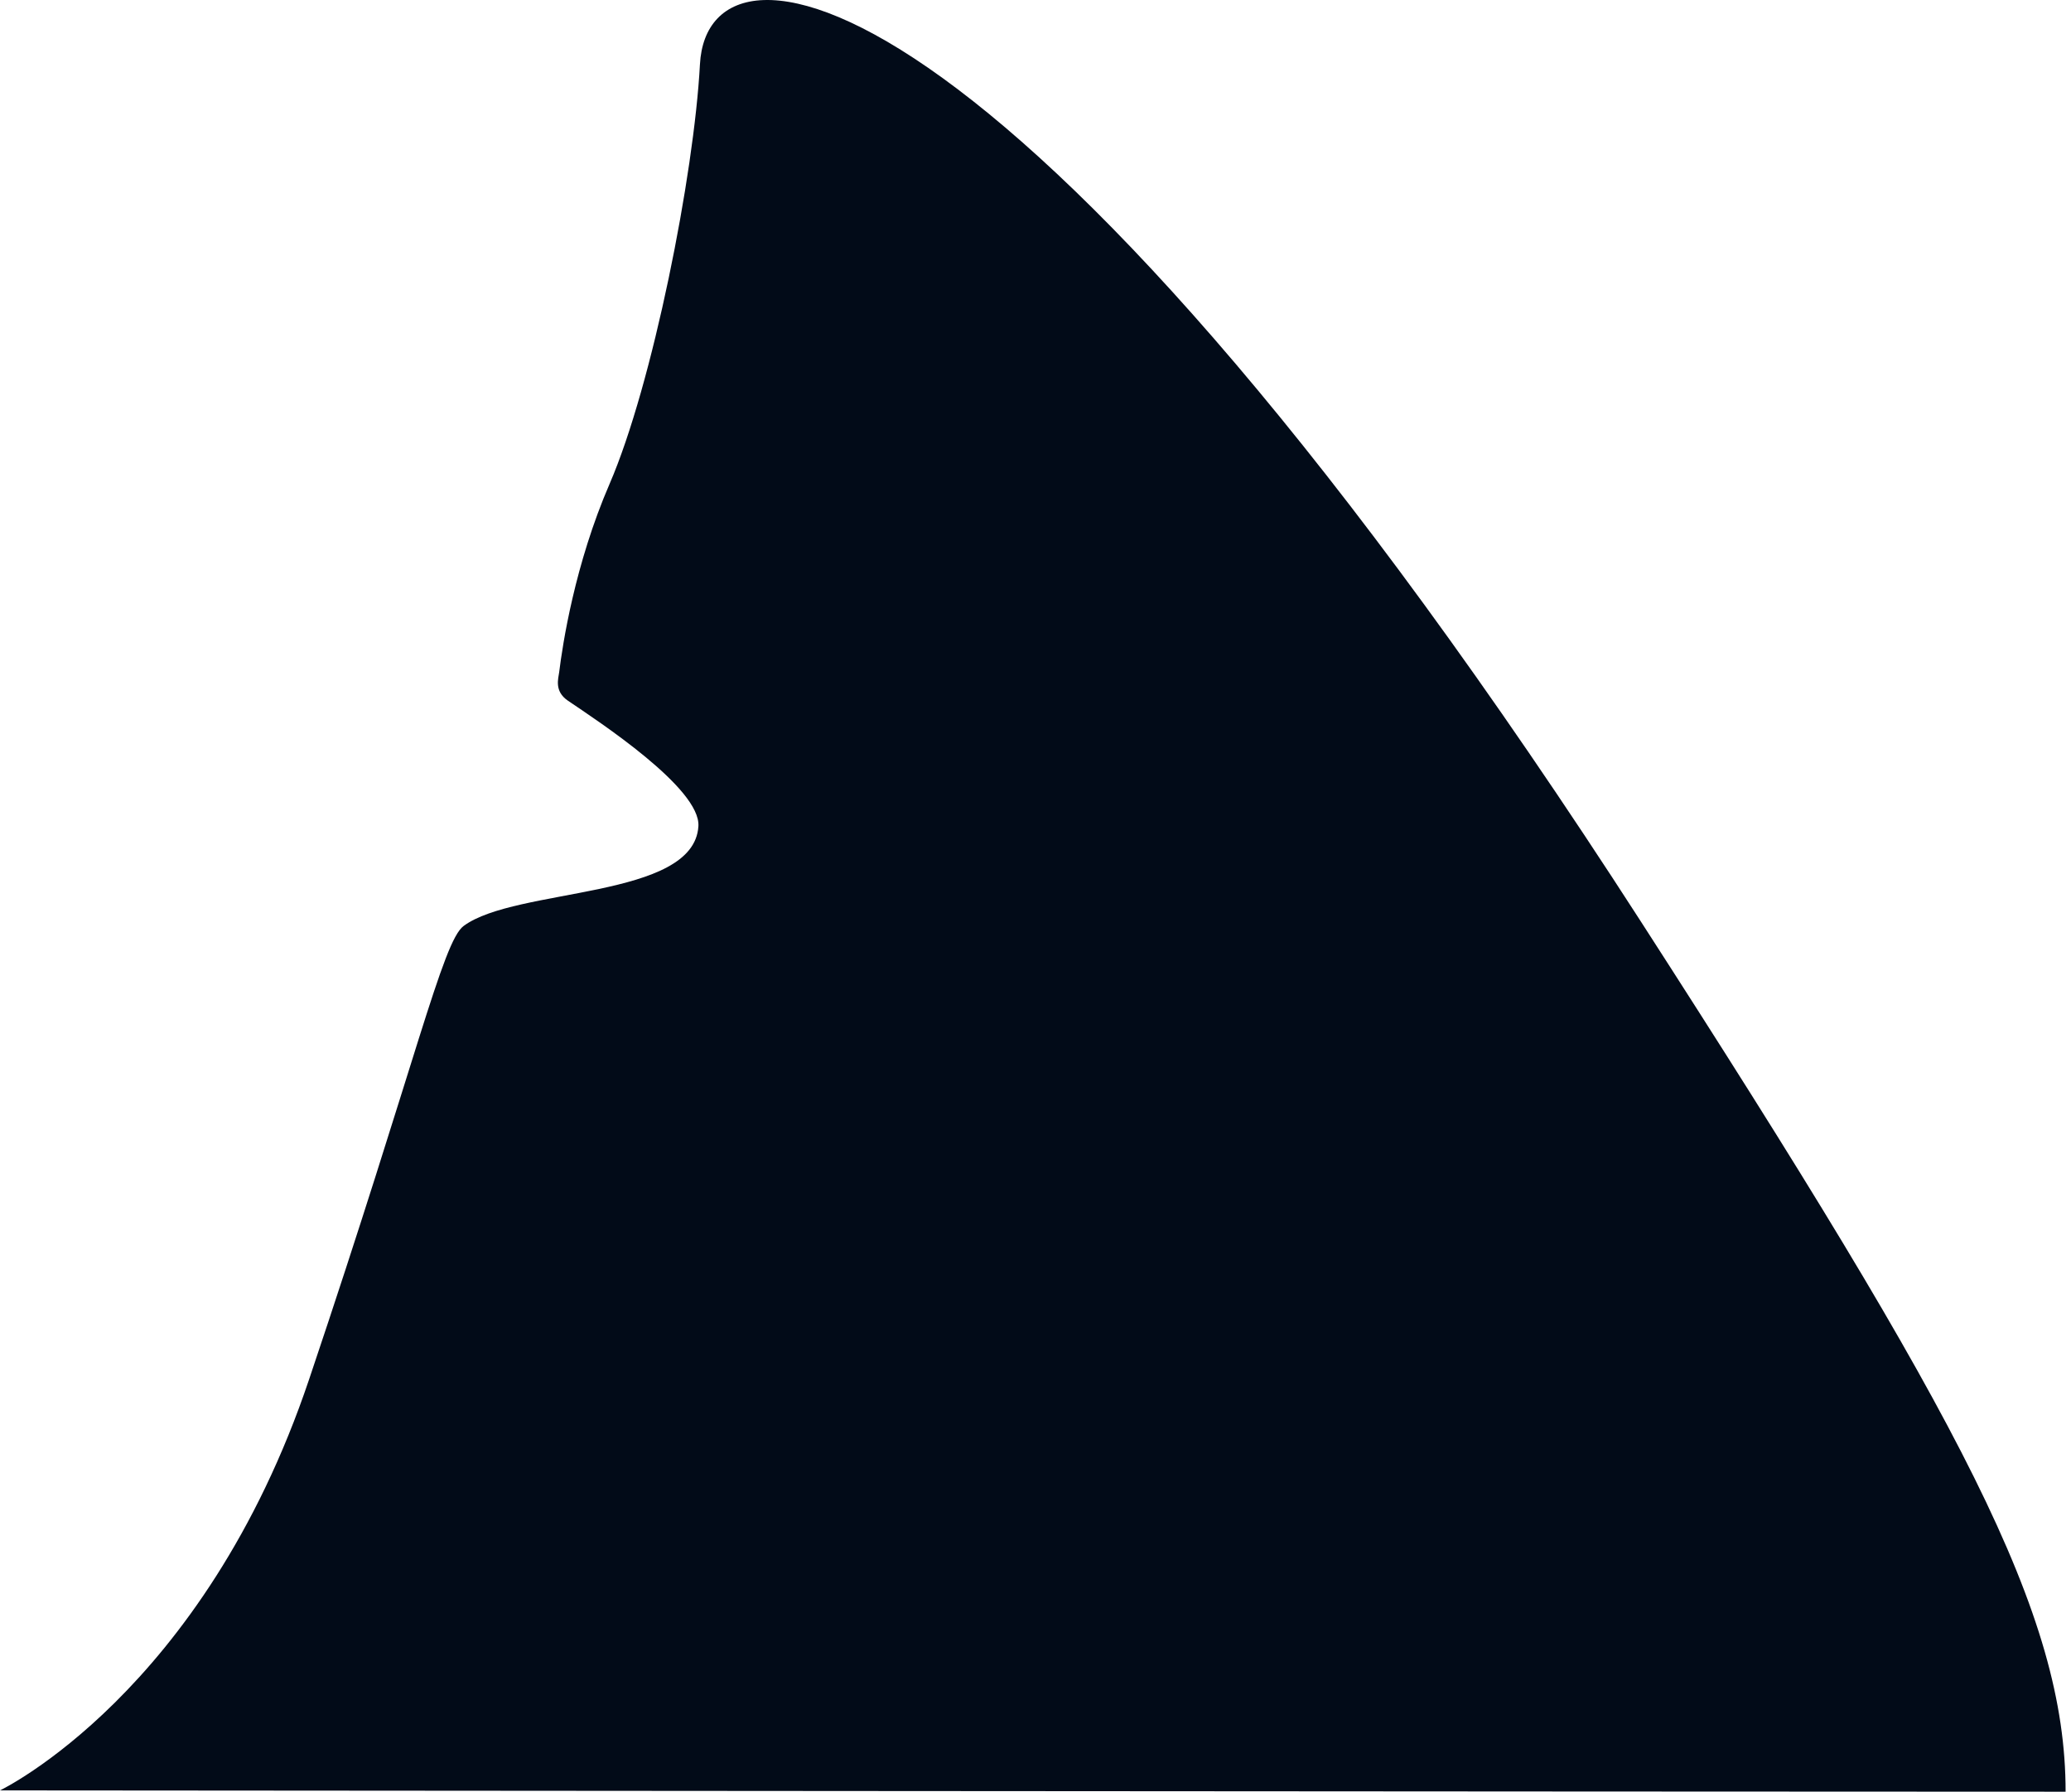 <svg preserveAspectRatio="none" width="100%" height="100%" overflow="visible" style="display: block;" viewBox="0 0 104 90" fill="none" xmlns="http://www.w3.org/2000/svg">
<path id="Vector" d="M0 89.9C0 89.9 10.219 85.015 15.521 69.265C20.914 53.248 22.221 47.281 23.282 46.495C25.917 44.545 34.844 45.162 35.072 41.487C35.191 39.581 30.063 36.229 28.522 35.185C27.814 34.705 28.043 34.059 28.08 33.755C28.249 32.37 28.864 28.333 30.612 24.296C32.767 19.315 34.854 8.777 35.149 3.234C35.553 -4.395 51.517 -1.639 82.399 46.27C98.599 71.401 103.729 81.04 103.729 89.966C85.236 89.966 0 89.9 0 89.9Z" fill="#020B18"/>
</svg>
